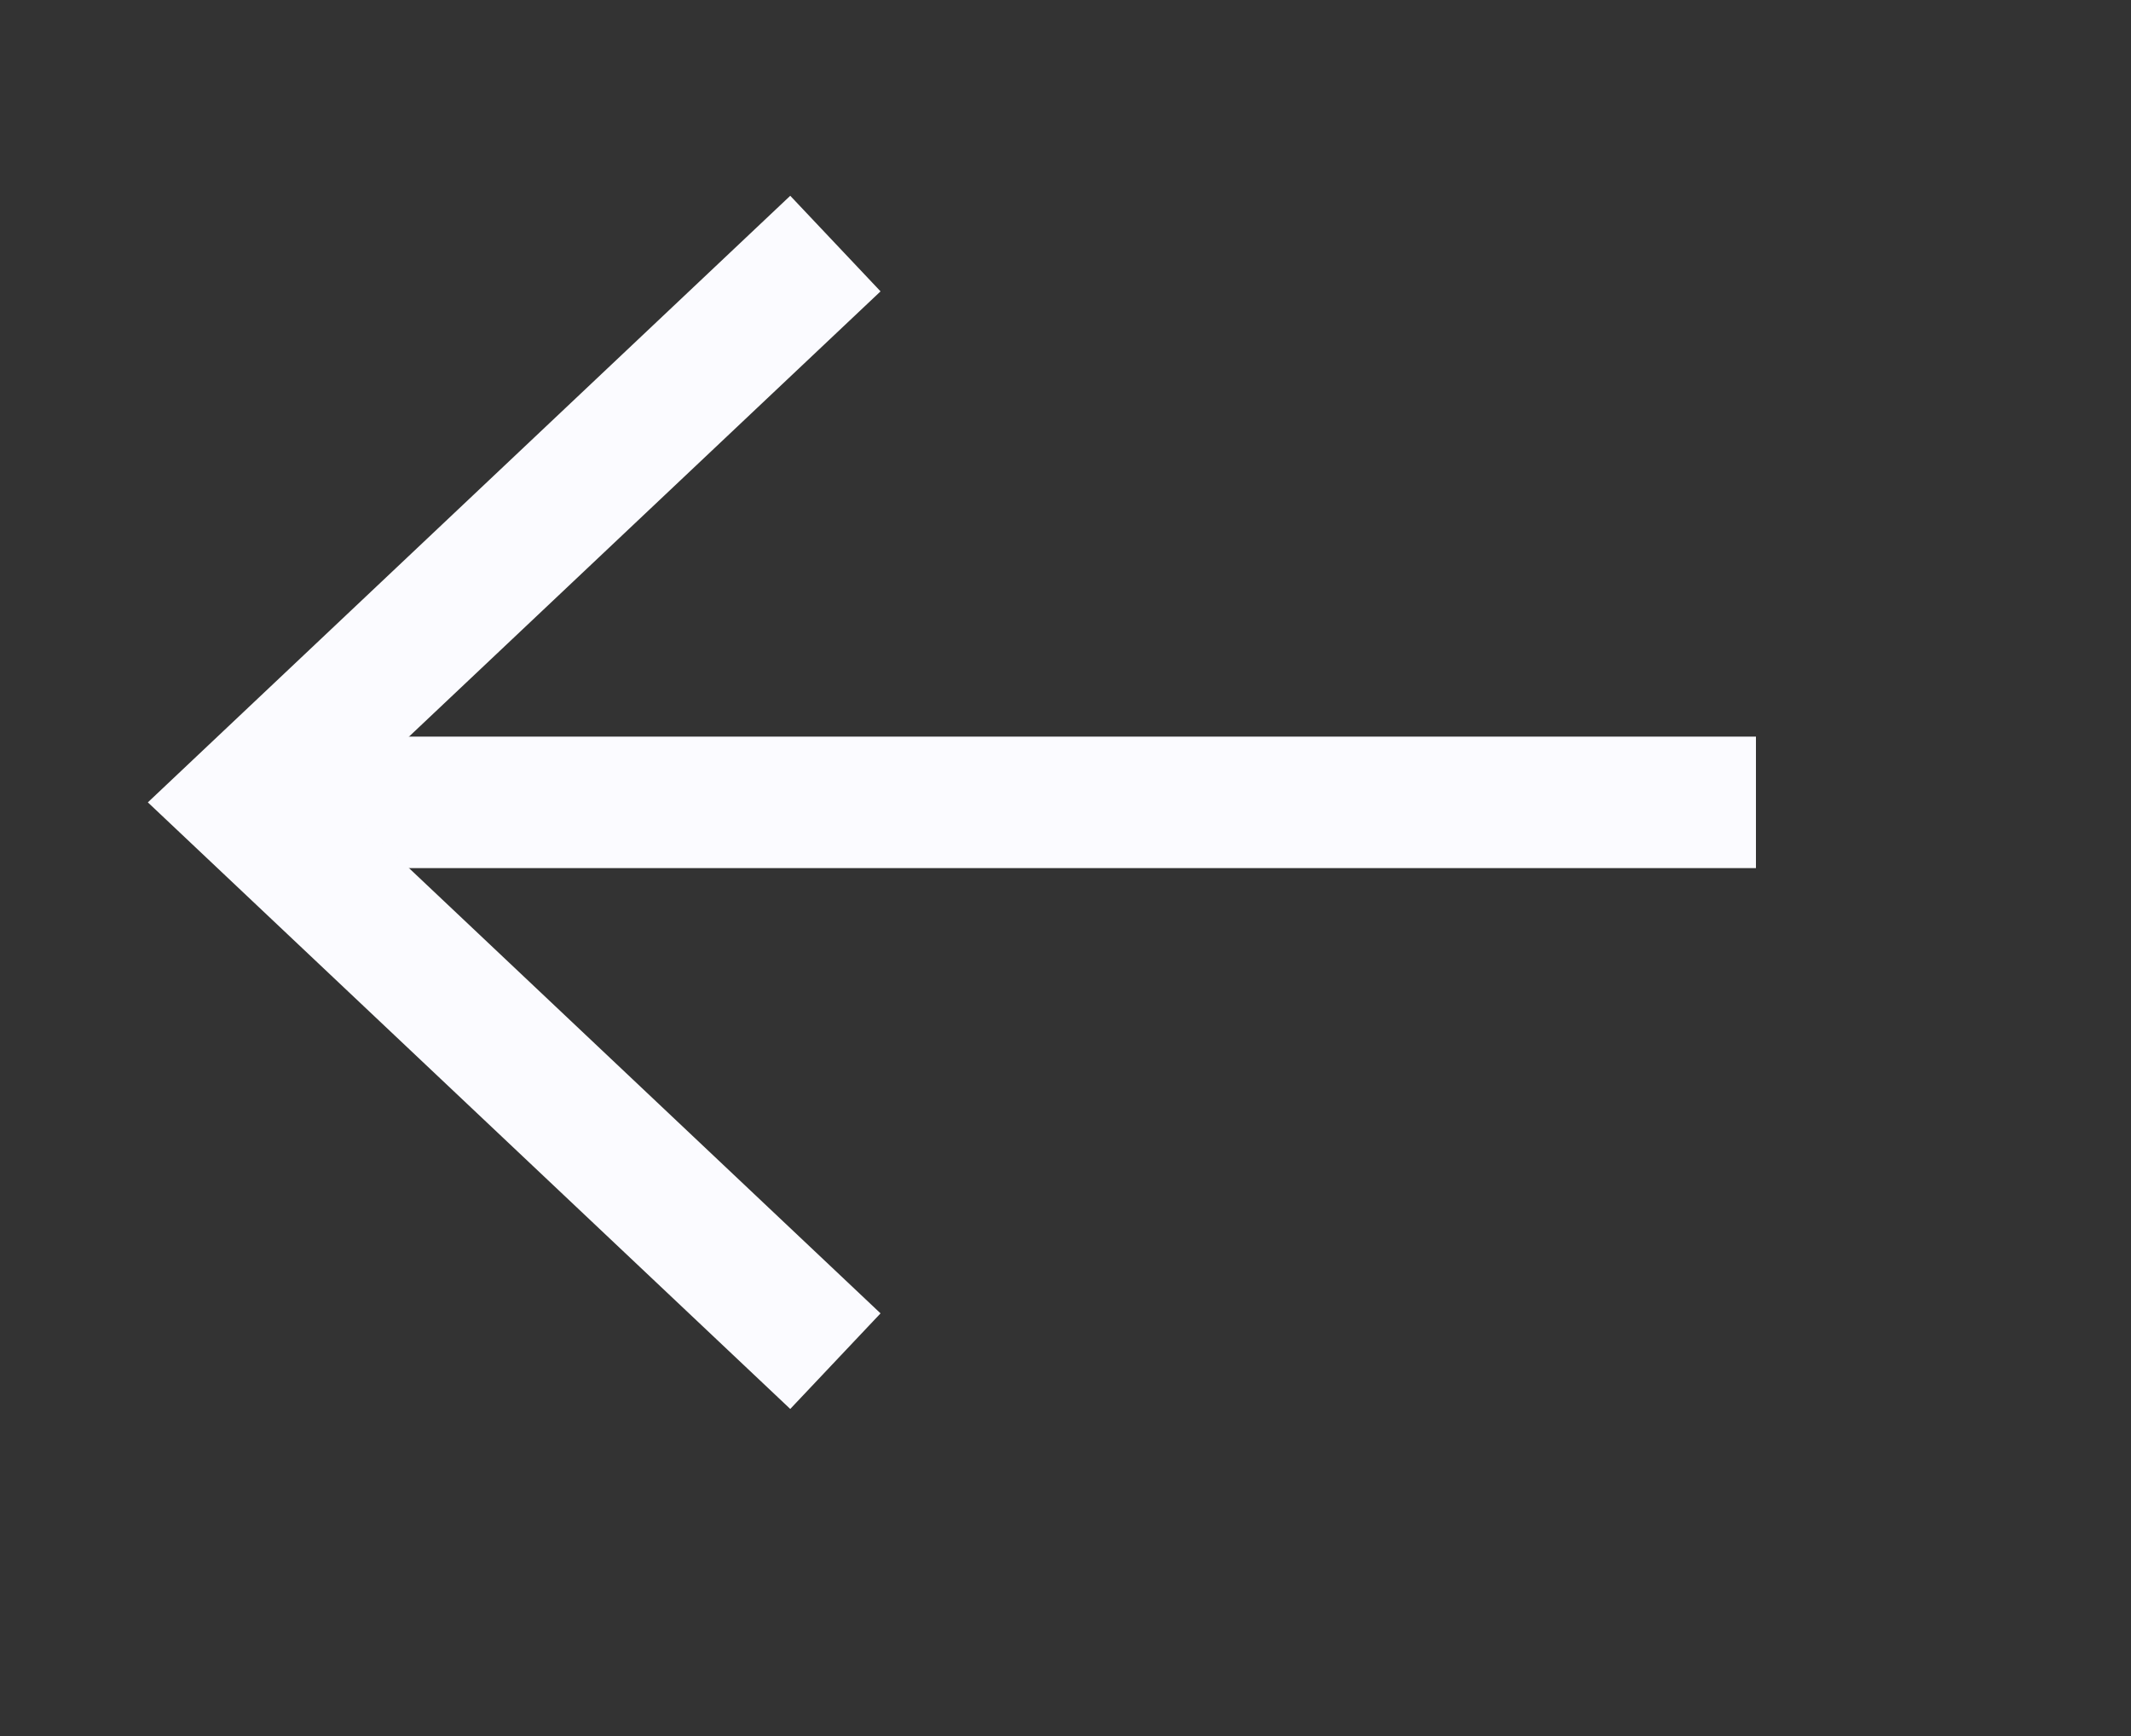  <svg version="1.1" xmlns="http://www.w3.org/2000/svg" xmlns:xlink="http://www.w3.org/1999/xlink"
       height="26.409" width="32.409">
    <rect width="100%" height="100%" fill="#333333" stroke="none"/>
    <defs>
      <path id="path-1" opacity="1" fill-rule="evenodd" d="M23,8.5 L1,8.5 "/>
      <path id="path-2" opacity="1" fill-rule="evenodd" d="M9,17 L0,8.5 L9,0 "/>
    </defs>
    <g transform="translate(3.705, 3.705)" opacity="1">
      <g opacity="1">
        <g opacity="1">
          <use xlink:href="#path-1" fill-opacity="0" stroke="#FBFBFF" stroke-opacity="1" stroke-width="2"/>
        </g>
        <g opacity="1">
          <use xlink:href="#path-2" fill-opacity="0" stroke="#FBFBFF" stroke-opacity="1" stroke-width="2"/>
        </g>
      </g>
    </g>
  </svg>